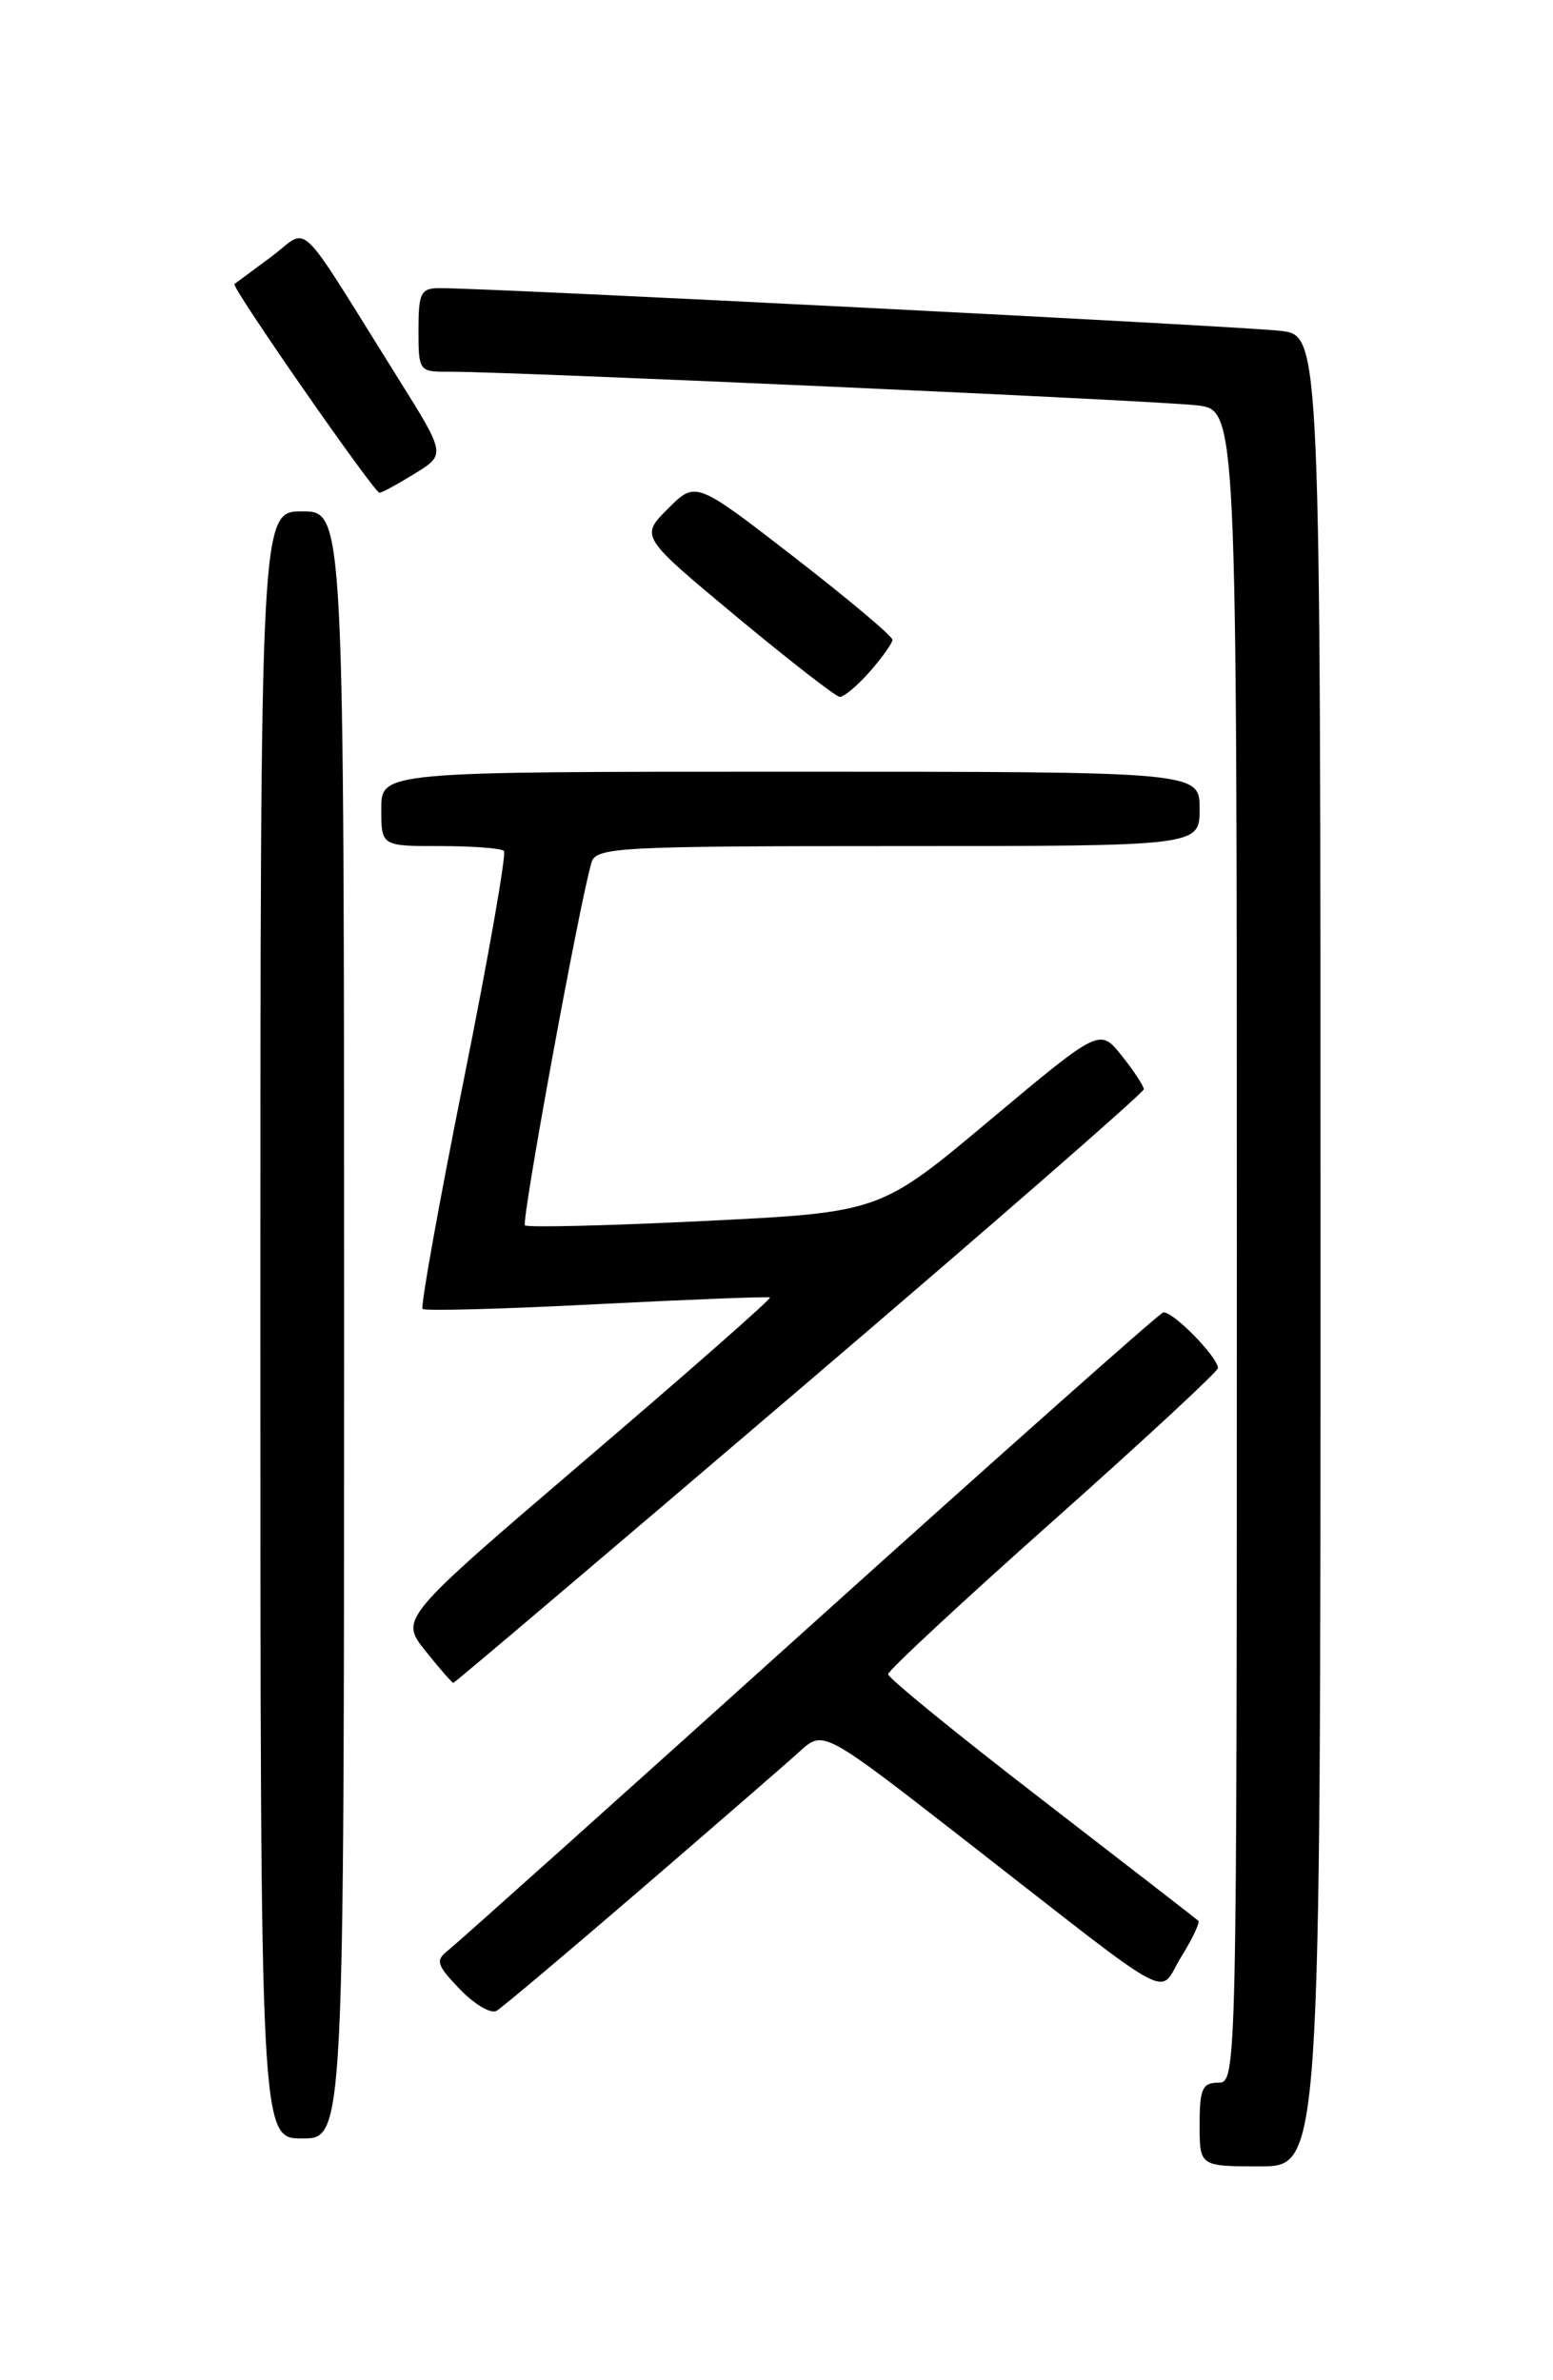 <?xml version="1.0" encoding="UTF-8" standalone="no"?>
<!DOCTYPE svg PUBLIC "-//W3C//DTD SVG 1.1//EN" "http://www.w3.org/Graphics/SVG/1.1/DTD/svg11.dtd" >
<svg xmlns="http://www.w3.org/2000/svg" xmlns:xlink="http://www.w3.org/1999/xlink" version="1.1" viewBox="0 0 167 256">
 <g >
 <path fill="currentColor"
d=" M 142.00 134.56 C 142.00 36.12 142.00 36.12 137.75 35.59 C 133.83 35.10 52.35 30.96 47.25 30.99 C 45.25 31.00 45.00 31.50 45.00 35.50 C 45.00 39.91 45.06 40.00 48.25 39.98 C 54.72 39.95 124.61 43.09 128.75 43.60 C 133.00 44.12 133.00 44.12 133.00 134.06 C 133.00 223.33 132.99 224.00 131.00 224.00 C 129.30 224.00 129.00 224.67 129.00 228.50 C 129.00 233.00 129.00 233.00 135.50 233.00 C 142.00 233.00 142.00 233.00 142.00 134.56 Z  M 37.00 142.50 C 37.00 55.00 37.00 55.00 32.50 55.00 C 28.00 55.00 28.00 55.00 28.00 142.50 C 28.00 230.00 28.00 230.00 32.50 230.00 C 37.00 230.00 37.00 230.00 37.00 142.50 Z  M 69.00 203.13 C 76.97 196.26 84.64 189.61 86.02 188.35 C 88.55 186.06 88.55 186.06 104.02 198.11 C 127.10 216.09 124.43 214.66 127.03 210.45 C 128.24 208.50 129.06 206.75 128.86 206.58 C 128.66 206.40 121.08 200.53 112.00 193.52 C 102.92 186.52 95.50 180.47 95.50 180.07 C 95.50 179.68 103.49 172.25 113.25 163.57 C 123.01 154.88 130.99 147.49 130.97 147.14 C 130.91 145.87 125.94 140.85 125.06 141.17 C 124.56 141.35 107.43 156.57 86.98 175.00 C 66.54 193.43 49.09 209.06 48.21 209.75 C 46.79 210.86 46.93 211.31 49.46 213.96 C 51.03 215.59 52.80 216.63 53.40 216.27 C 54.01 215.91 61.02 210.00 69.00 203.13 Z  M 86.00 149.40 C 106.35 132.03 123.00 117.51 123.00 117.15 C 122.99 116.79 121.92 115.17 120.62 113.54 C 118.26 110.58 118.26 110.58 106.44 120.48 C 94.63 130.39 94.63 130.39 75.77 131.32 C 65.40 131.83 56.71 132.04 56.45 131.79 C 56.04 131.37 62.33 97.04 63.61 92.75 C 64.10 91.13 66.54 91.00 96.57 91.00 C 129.00 91.00 129.00 91.00 129.00 87.00 C 129.00 83.00 129.00 83.00 85.00 83.00 C 41.00 83.00 41.00 83.00 41.00 87.00 C 41.00 91.00 41.00 91.00 47.33 91.00 C 50.82 91.00 53.90 91.23 54.19 91.52 C 54.47 91.81 52.53 102.91 49.86 116.19 C 47.19 129.48 45.21 140.54 45.44 140.78 C 45.68 141.02 54.12 140.79 64.19 140.27 C 74.26 139.76 82.64 139.43 82.80 139.55 C 82.97 139.68 74.08 147.50 63.05 156.93 C 42.99 174.09 42.99 174.09 45.74 177.55 C 47.26 179.45 48.61 181.00 48.75 181.00 C 48.89 181.00 65.65 166.78 86.00 149.40 Z  M 93.52 72.25 C 94.85 70.74 95.95 69.19 95.97 68.82 C 95.99 68.44 91.23 64.44 85.41 59.93 C 74.81 51.72 74.81 51.72 71.83 54.71 C 68.84 57.70 68.84 57.70 79.17 66.30 C 84.85 71.02 89.86 74.92 90.30 74.95 C 90.74 74.98 92.19 73.76 93.52 72.25 Z  M 44.60 50.94 C 47.94 48.88 47.94 48.88 42.81 40.69 C 31.60 22.77 33.38 24.48 29.19 27.60 C 27.16 29.11 25.37 30.43 25.21 30.55 C 24.82 30.82 40.23 53.00 40.81 53.00 C 41.06 53.00 42.77 52.07 44.60 50.94 Z "/>
</g>
</svg>